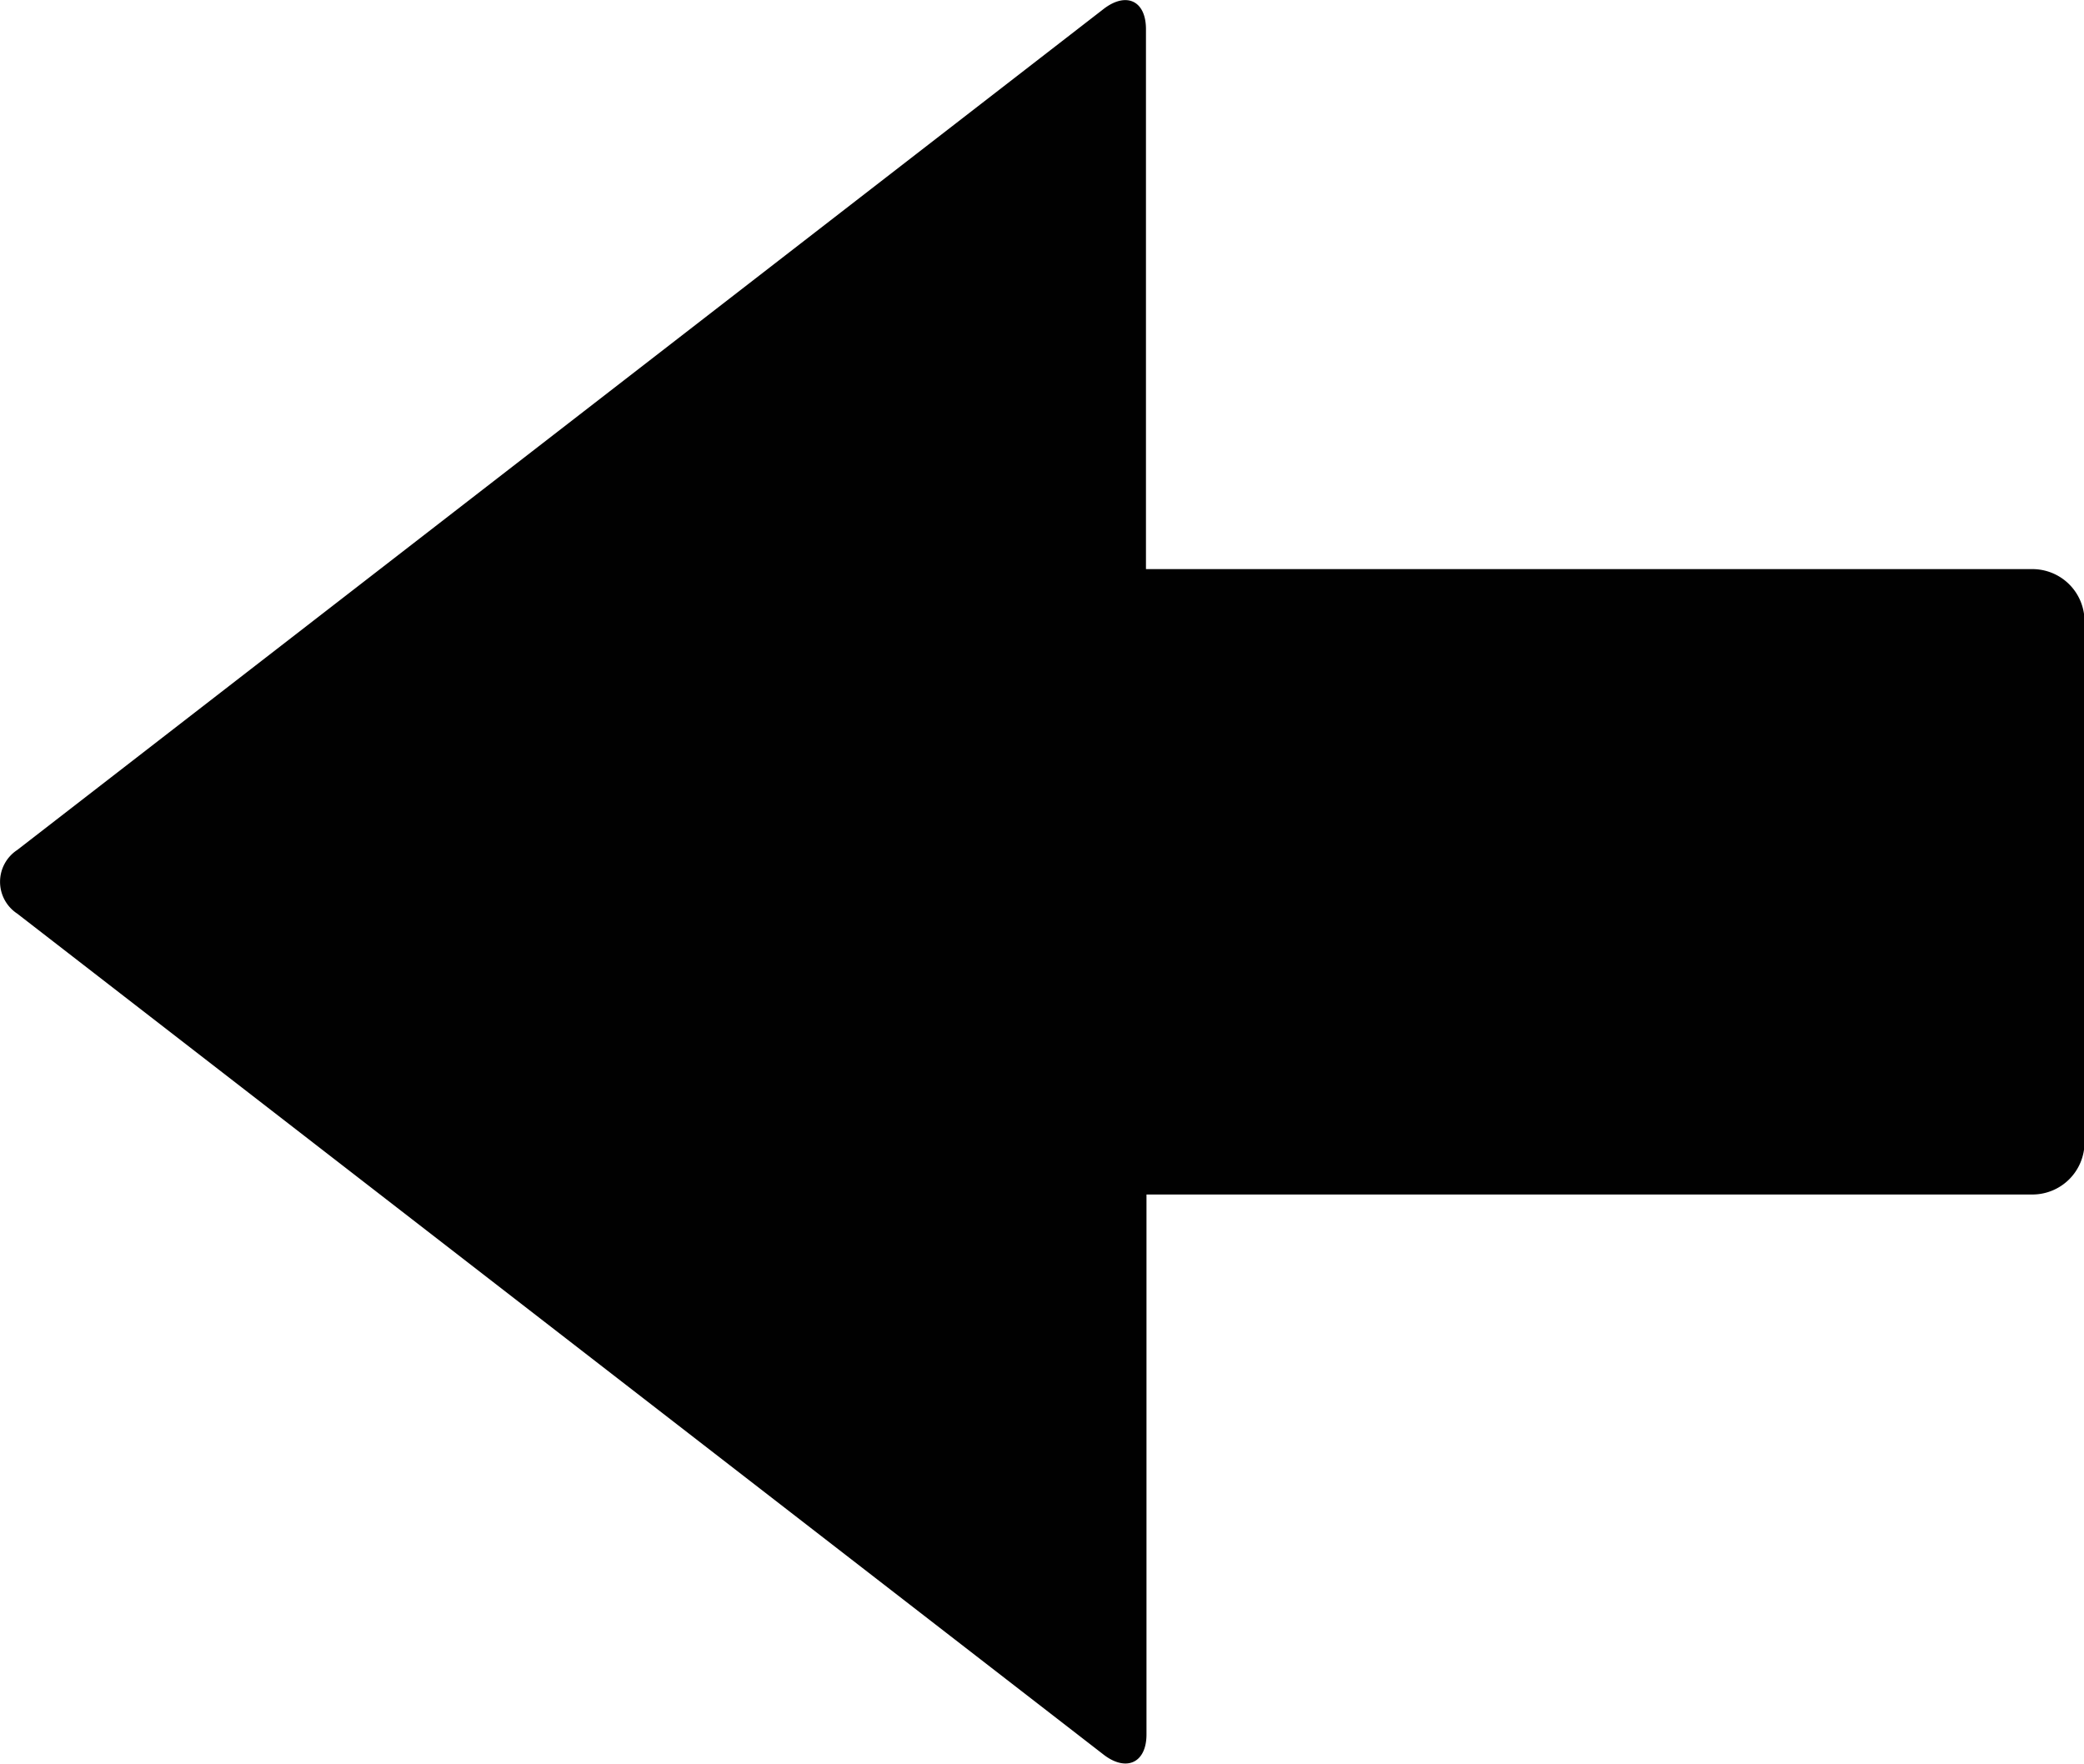 <svg id="Layer_1" data-name="Layer 1" xmlns="http://www.w3.org/2000/svg" viewBox="0 0 39.99 33.84"><defs><style>.cls-1{fill:#010101;}</style></defs><title>Artboard 21</title><g id="left_arrow"><path class="cls-1" d="M21.18,33.67.33,17.53a.73.73,0,0,1,0-1.22L21.18.17c.43-.33.81-.16.81.39V10.92H39a1,1,0,0,1,1,1v10a1,1,0,0,1-1,1H22V33.28C22,33.83,21.61,34,21.18,33.67Z"/></g></svg>